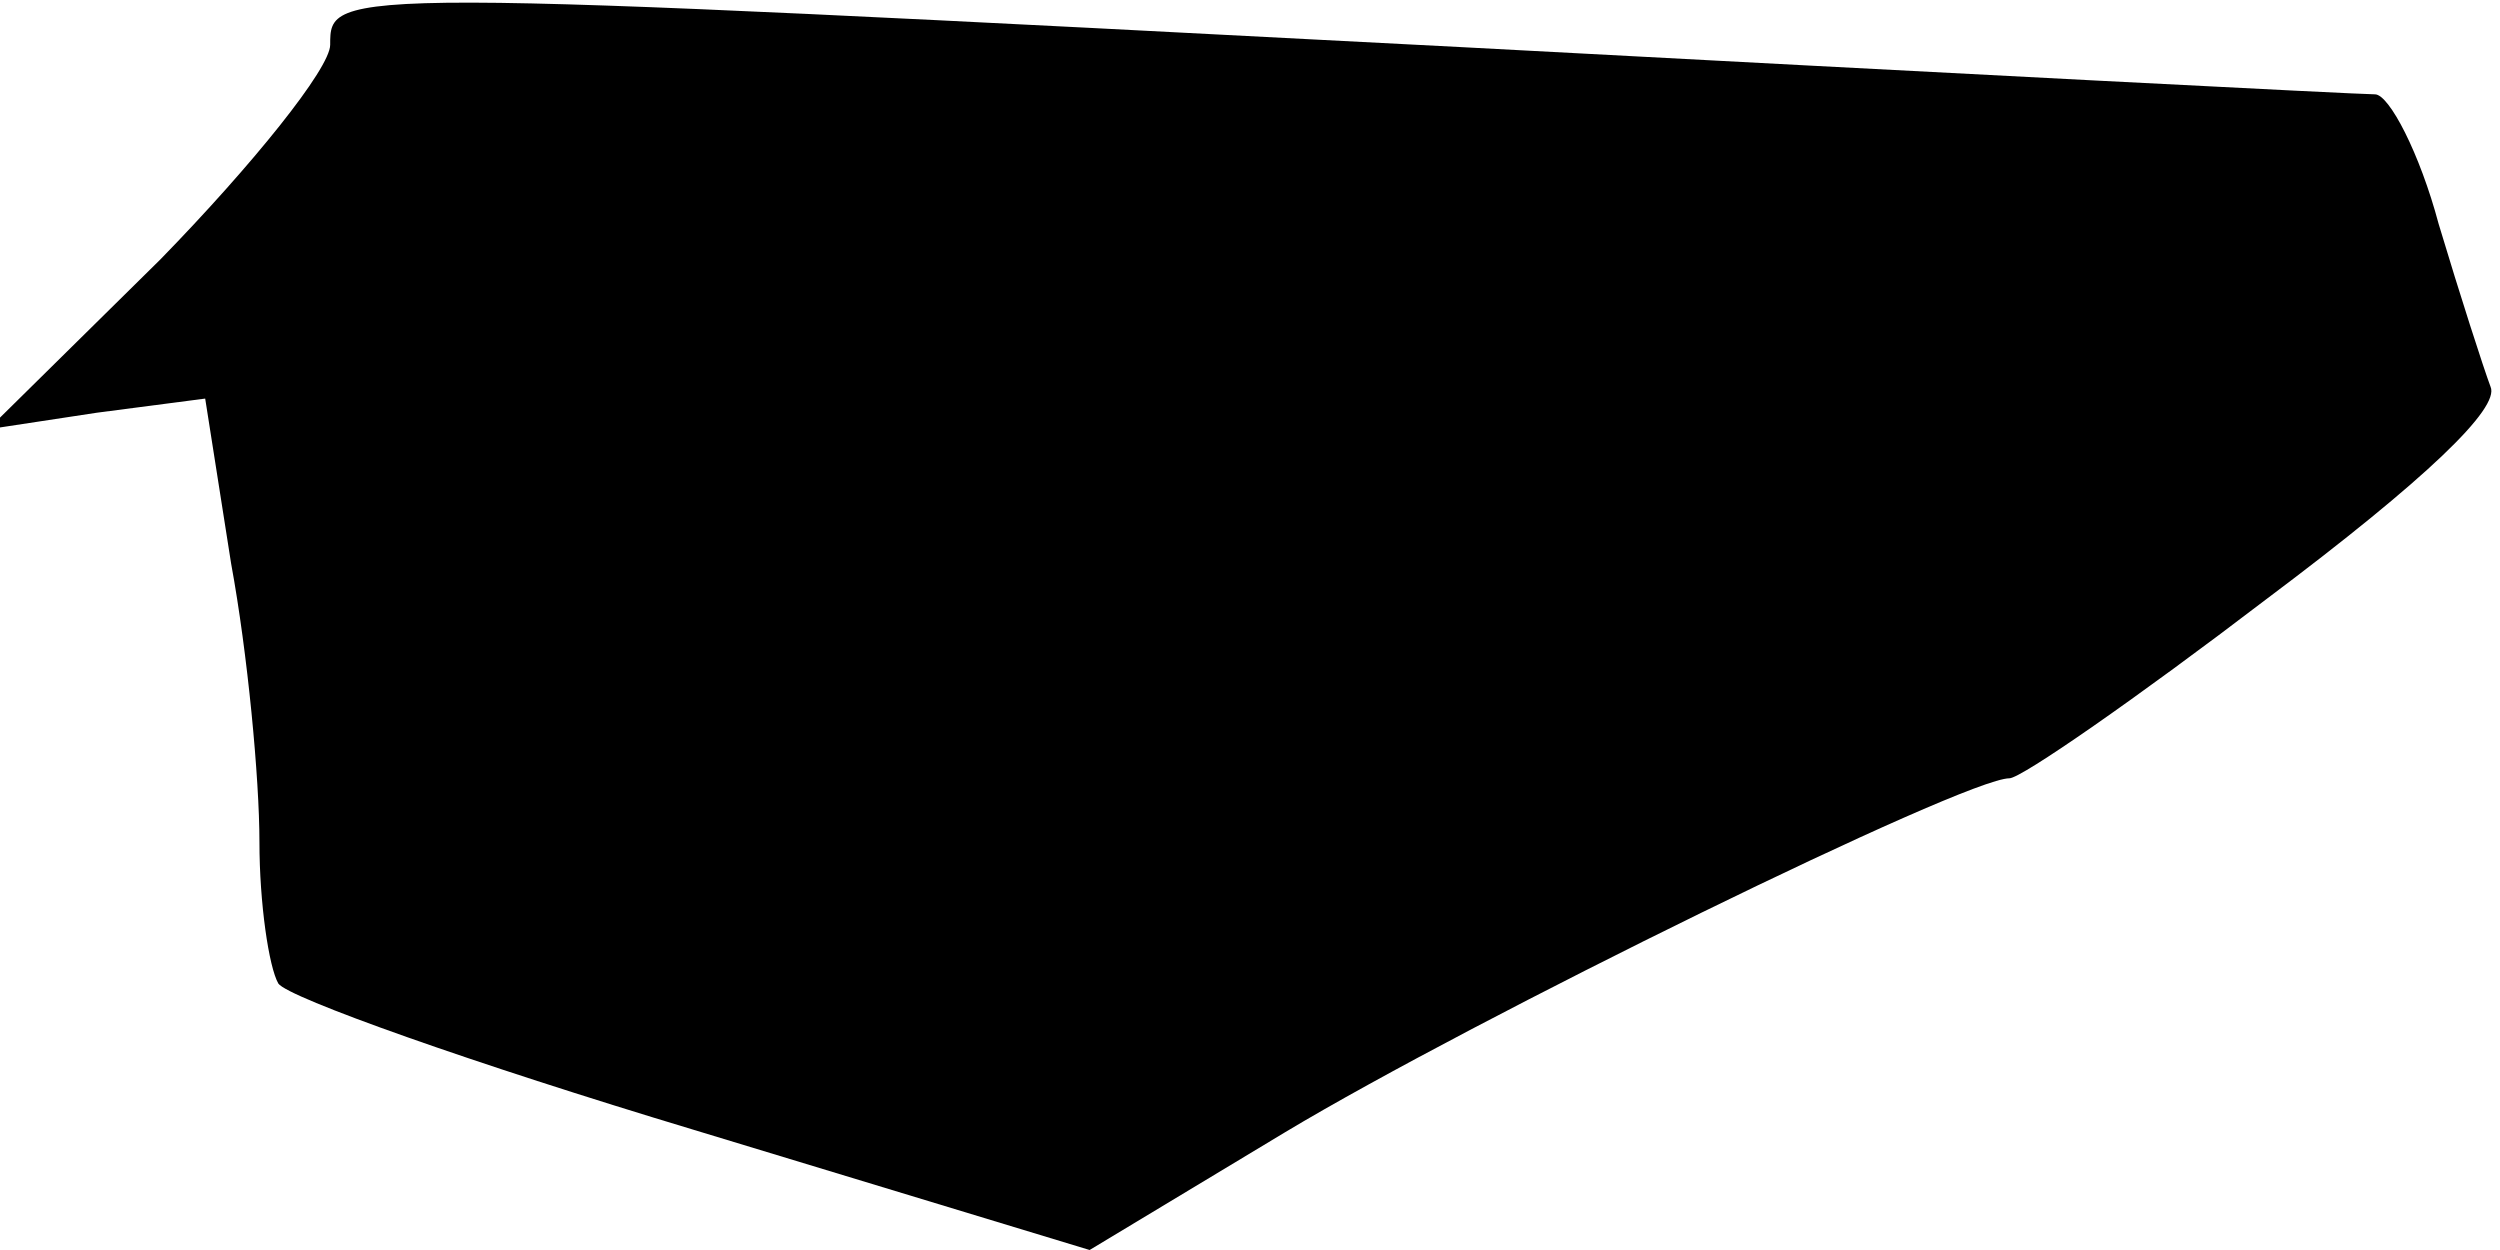 <?xml version="1.0" standalone="no"?>
<!DOCTYPE svg PUBLIC "-//W3C//DTD SVG 20010904//EN"
 "http://www.w3.org/TR/2001/REC-SVG-20010904/DTD/svg10.dtd">
<svg version="1.0" xmlns="http://www.w3.org/2000/svg"
 width="106pt" height="53pt" viewBox="0 0 106 53"
 preserveAspectRatio="xMidYMid meet">
<g transform="translate(0,53) scale(0.1,-0.1)"
fill="#000000" stroke="none">
<path fill="#000000" stroke="none" d="M140 511 c0 -10 -33 -51 -72 -91 l-73
-72 46 7 46 6 11 -70 c7 -38 12 -91 12 -118 0 -26 4 -53 8 -60 4 -6 83 -34
176 -62 l168 -51 83 50 c80 48 288 150 307 150 5 0 54 34 109 76 68 51 99 81
95 90 -3 8 -13 39 -22 69 -8 30 -21 55 -27 55 -7 0 -181 9 -387 20 -480 25
-480 25 -480 1z"/>
</g>
</svg>
